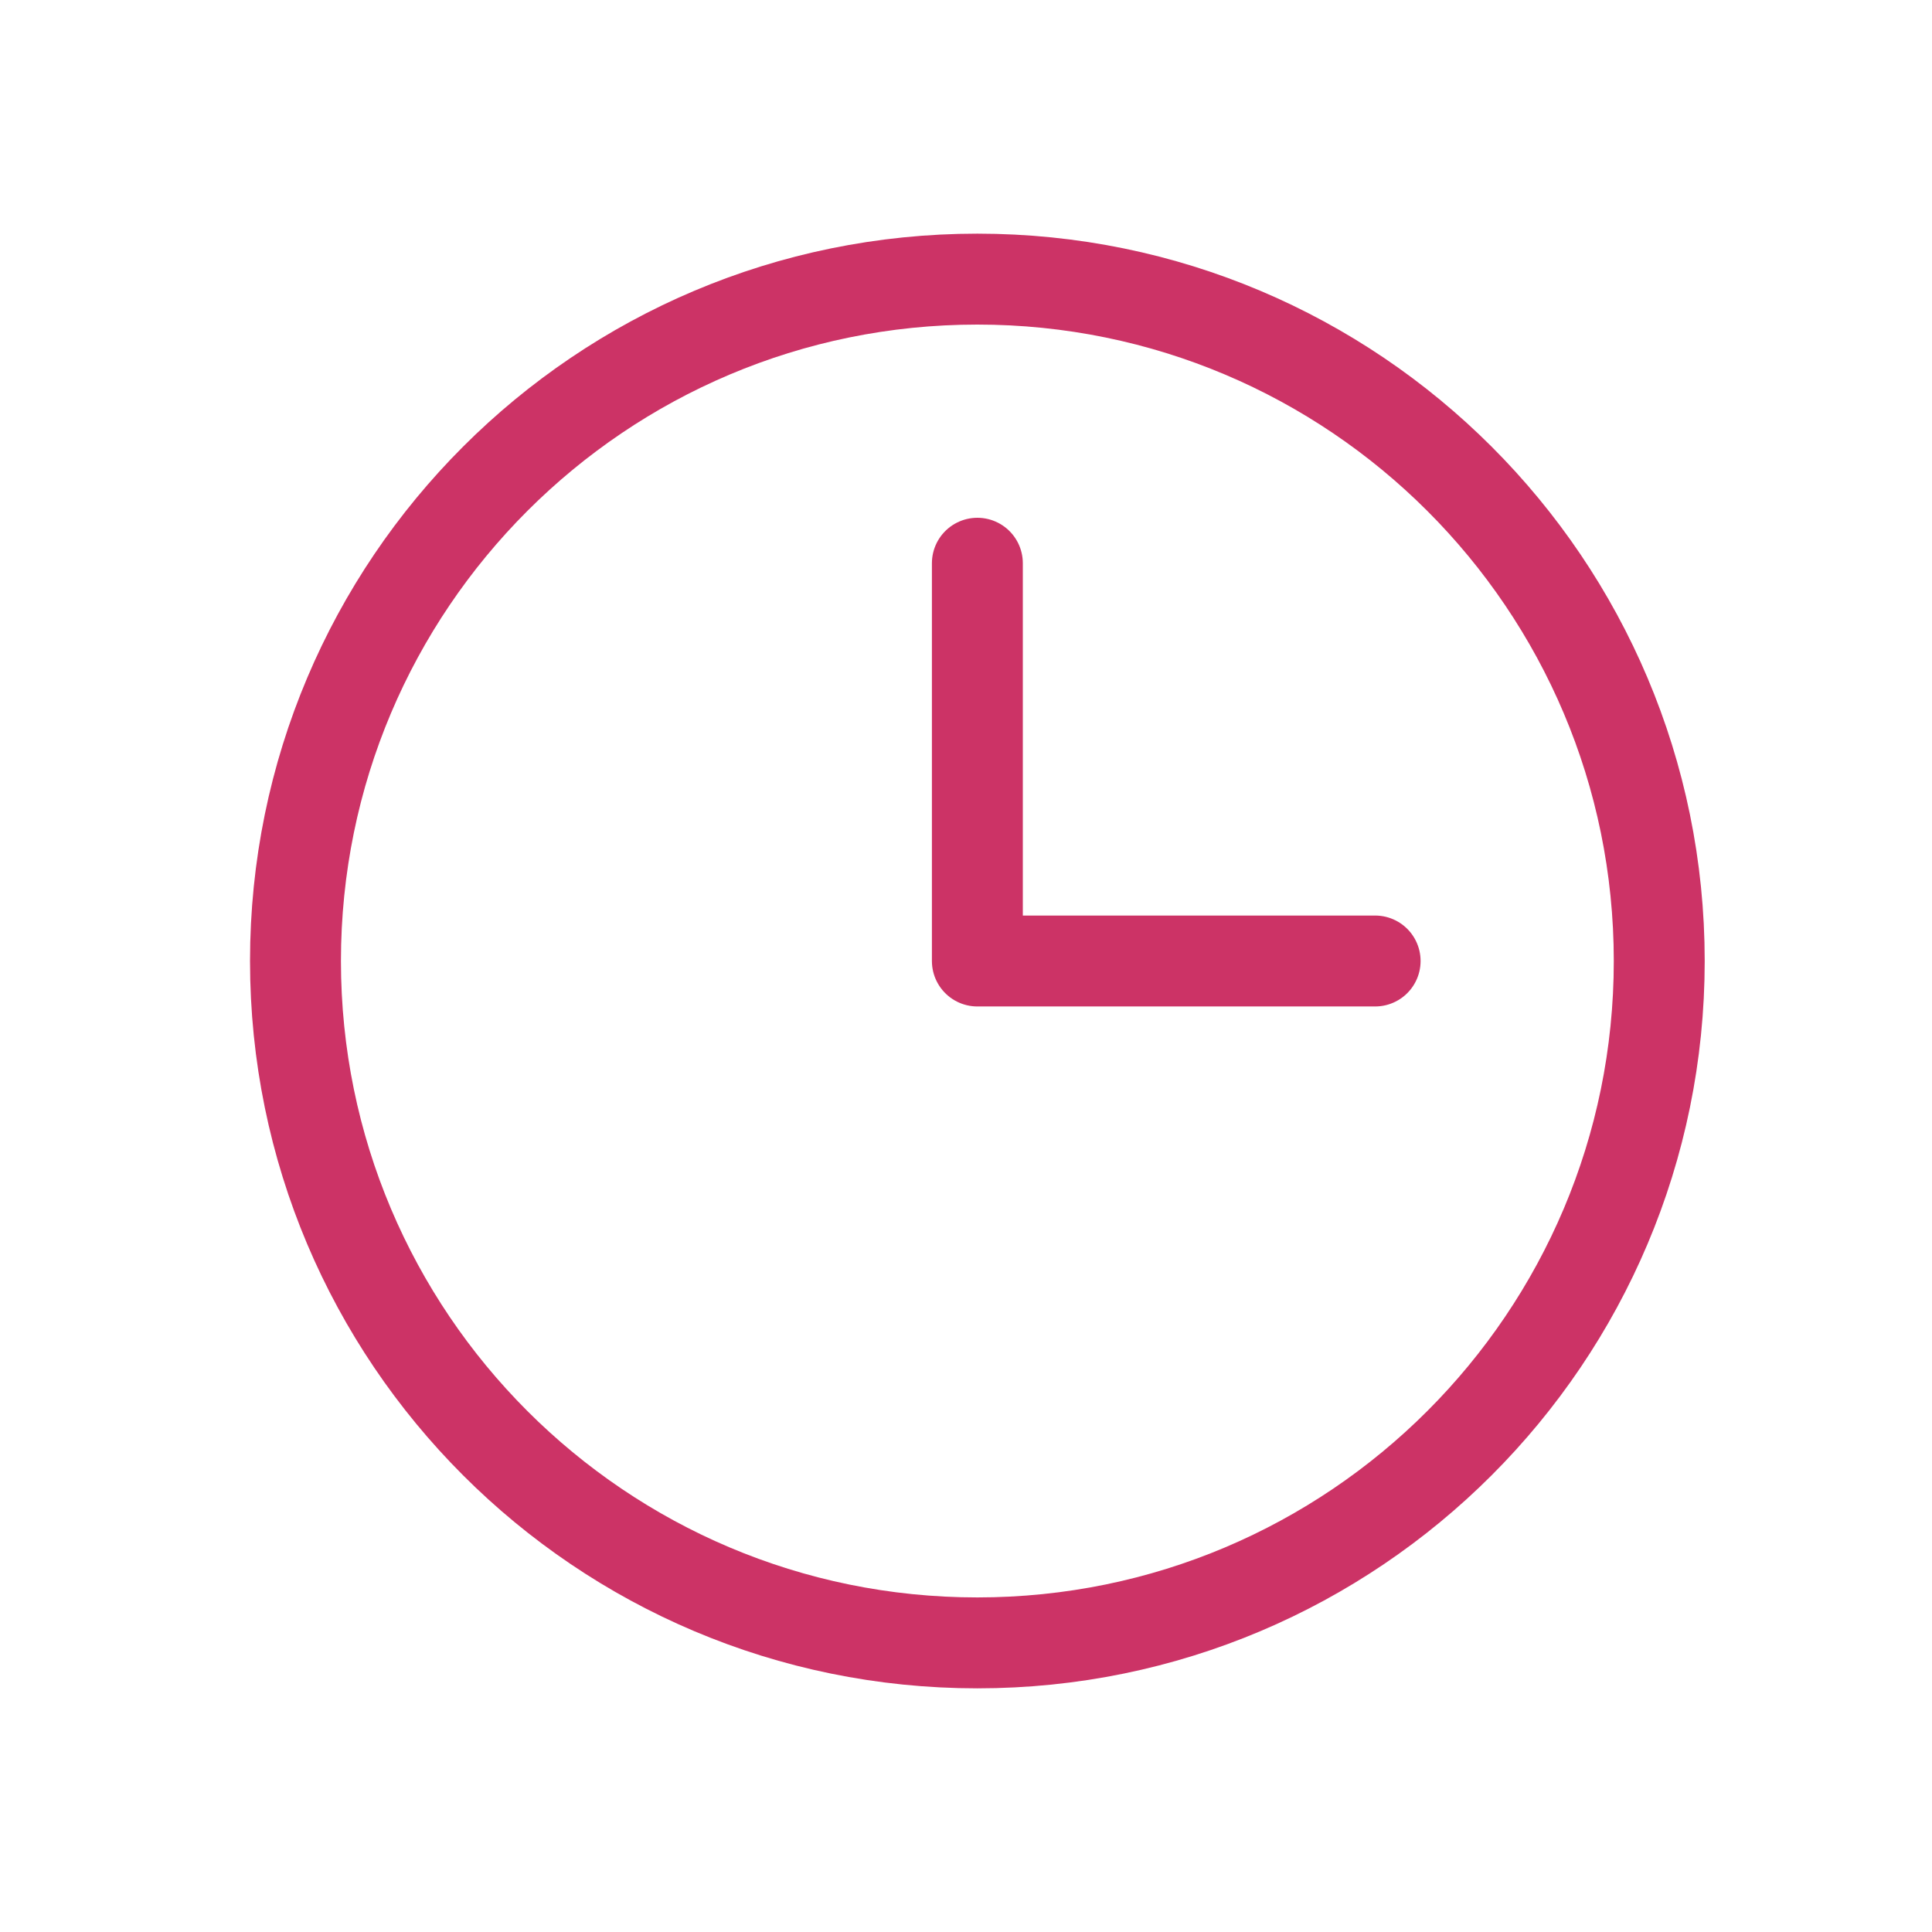 <svg width="17" height="17" viewBox="0 0 17 17" fill="none" xmlns="http://www.w3.org/2000/svg">
<g clip-path="url(#clip0_6606_45393)">
<path d="M8.6 14.456C11.913 14.456 14.6 11.769 14.6 8.456C14.6 5.142 11.913 2.456 8.6 2.456C5.286 2.456 2.6 5.142 2.6 8.456C2.6 11.769 5.286 14.456 8.6 14.456Z" stroke="#CC3366" stroke-width="0.8" stroke-linecap="round" stroke-linejoin="round"/>
<path d="M8.6 4.956V8.456H12.1" stroke="#CC3366" stroke-width="0.8" stroke-linecap="round" stroke-linejoin="round"/>
</g>
<defs>
<clipPath id="clip0_6606_45393">
<rect width="16" height="16" fill="white" transform="translate(0.6 0.456)"/>
</clipPath>
</defs>
</svg>
